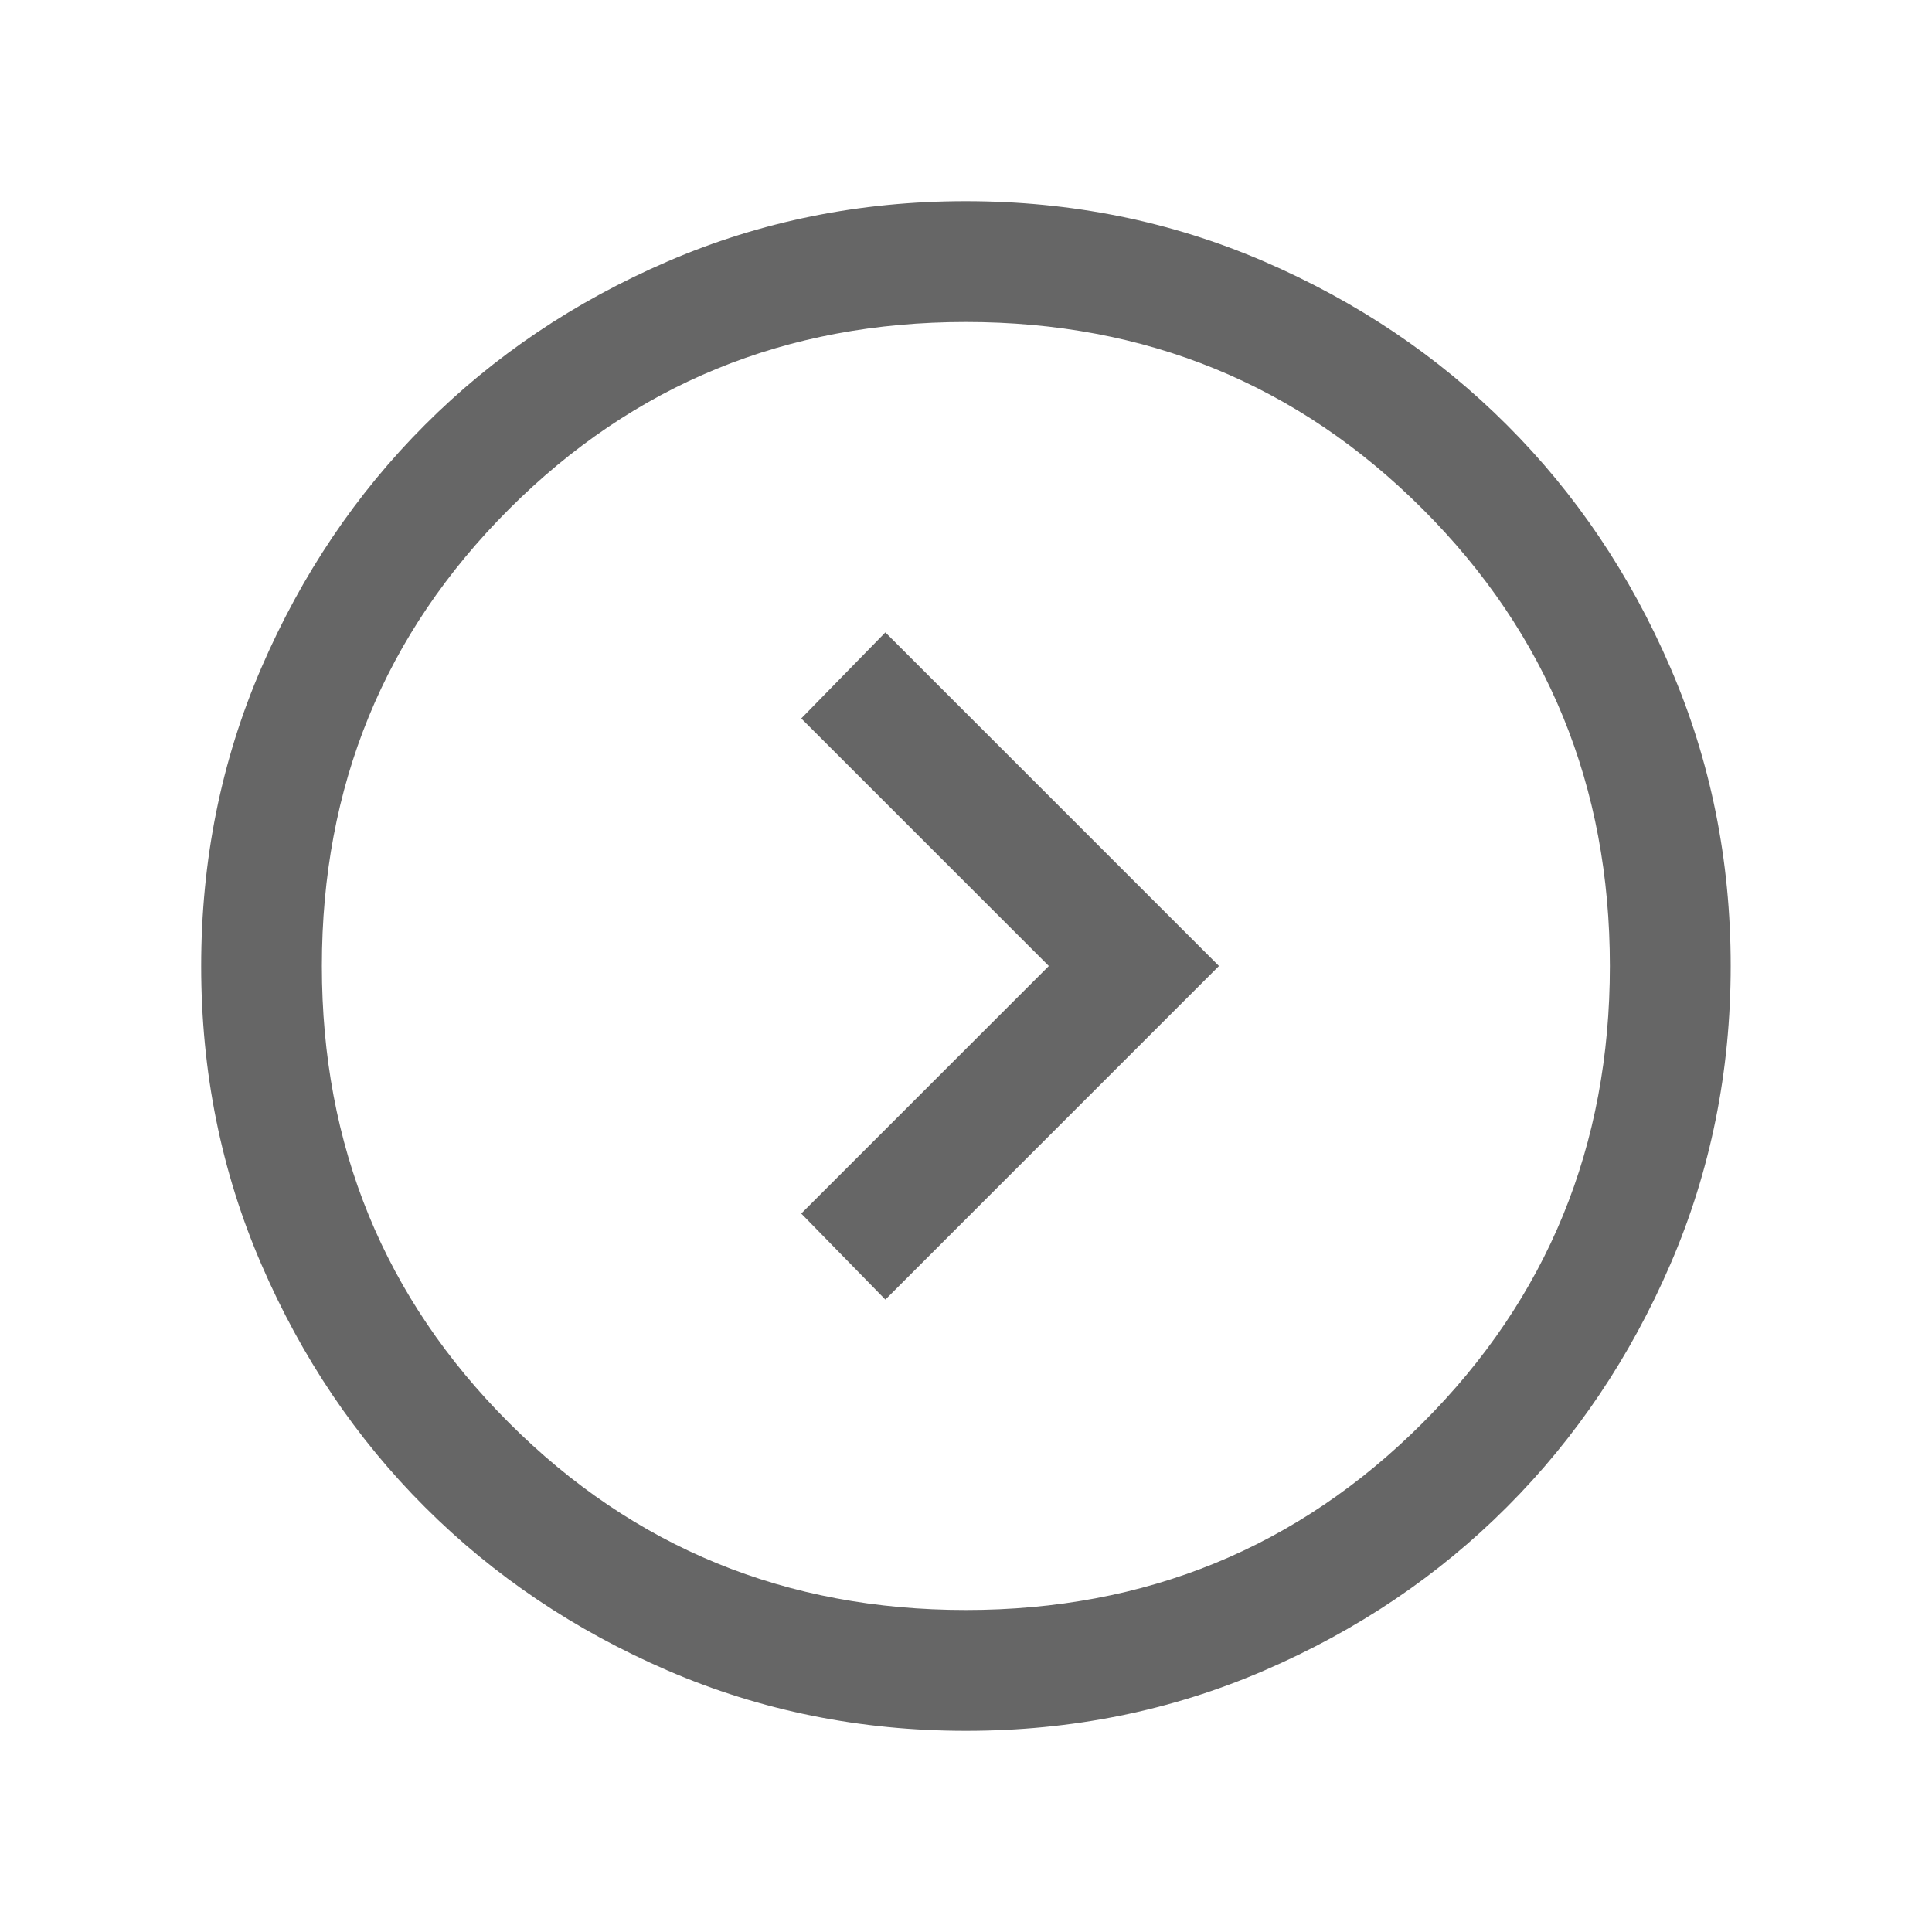 <svg width="15" height="15" viewBox="0 0 15 15" fill="none" xmlns="http://www.w3.org/2000/svg">
<mask id="mask0_25_478" style="mask-type:alpha" maskUnits="userSpaceOnUse" x="0" y="0" width="15" height="15">
<rect width="15" height="15" fill="#D9D9D9"/>
</mask>
<g mask="url(#mask0_25_478)">
<path d="M8.143 7.5L6.221 9.422L6.874 10.09L9.464 7.5L6.874 4.91L6.221 5.578L8.143 7.5ZM7.5 13.438C6.679 13.438 5.907 13.282 5.184 12.97C4.462 12.658 3.833 12.235 3.299 11.701C2.764 11.167 2.341 10.539 2.029 9.816C1.717 9.094 1.562 8.322 1.562 7.501C1.562 6.68 1.717 5.908 2.029 5.185C2.341 4.463 2.764 3.834 3.298 3.3C3.832 2.765 4.46 2.342 5.183 2.03C5.905 1.718 6.677 1.562 7.498 1.562C8.319 1.562 9.091 1.718 9.814 2.03C10.536 2.342 11.165 2.765 11.699 3.299C12.234 3.833 12.657 4.461 12.969 5.184C13.281 5.906 13.437 6.678 13.437 7.499C13.437 8.32 13.281 9.092 12.969 9.815C12.657 10.537 12.234 11.166 11.7 11.7C11.166 12.235 10.538 12.658 9.815 12.97C9.093 13.282 8.321 13.438 7.5 13.438ZM7.499 12.5C8.895 12.5 10.077 12.016 11.046 11.047C12.015 10.078 12.499 8.896 12.499 7.5C12.499 6.104 12.015 4.922 11.046 3.953C10.077 2.984 8.895 2.5 7.499 2.5C6.103 2.5 4.921 2.984 3.952 3.953C2.983 4.922 2.499 6.104 2.499 7.5C2.499 8.896 2.983 10.078 3.952 11.047C4.921 12.016 6.103 12.5 7.499 12.5Z" fill="#666666"/>
</g>
</svg>

